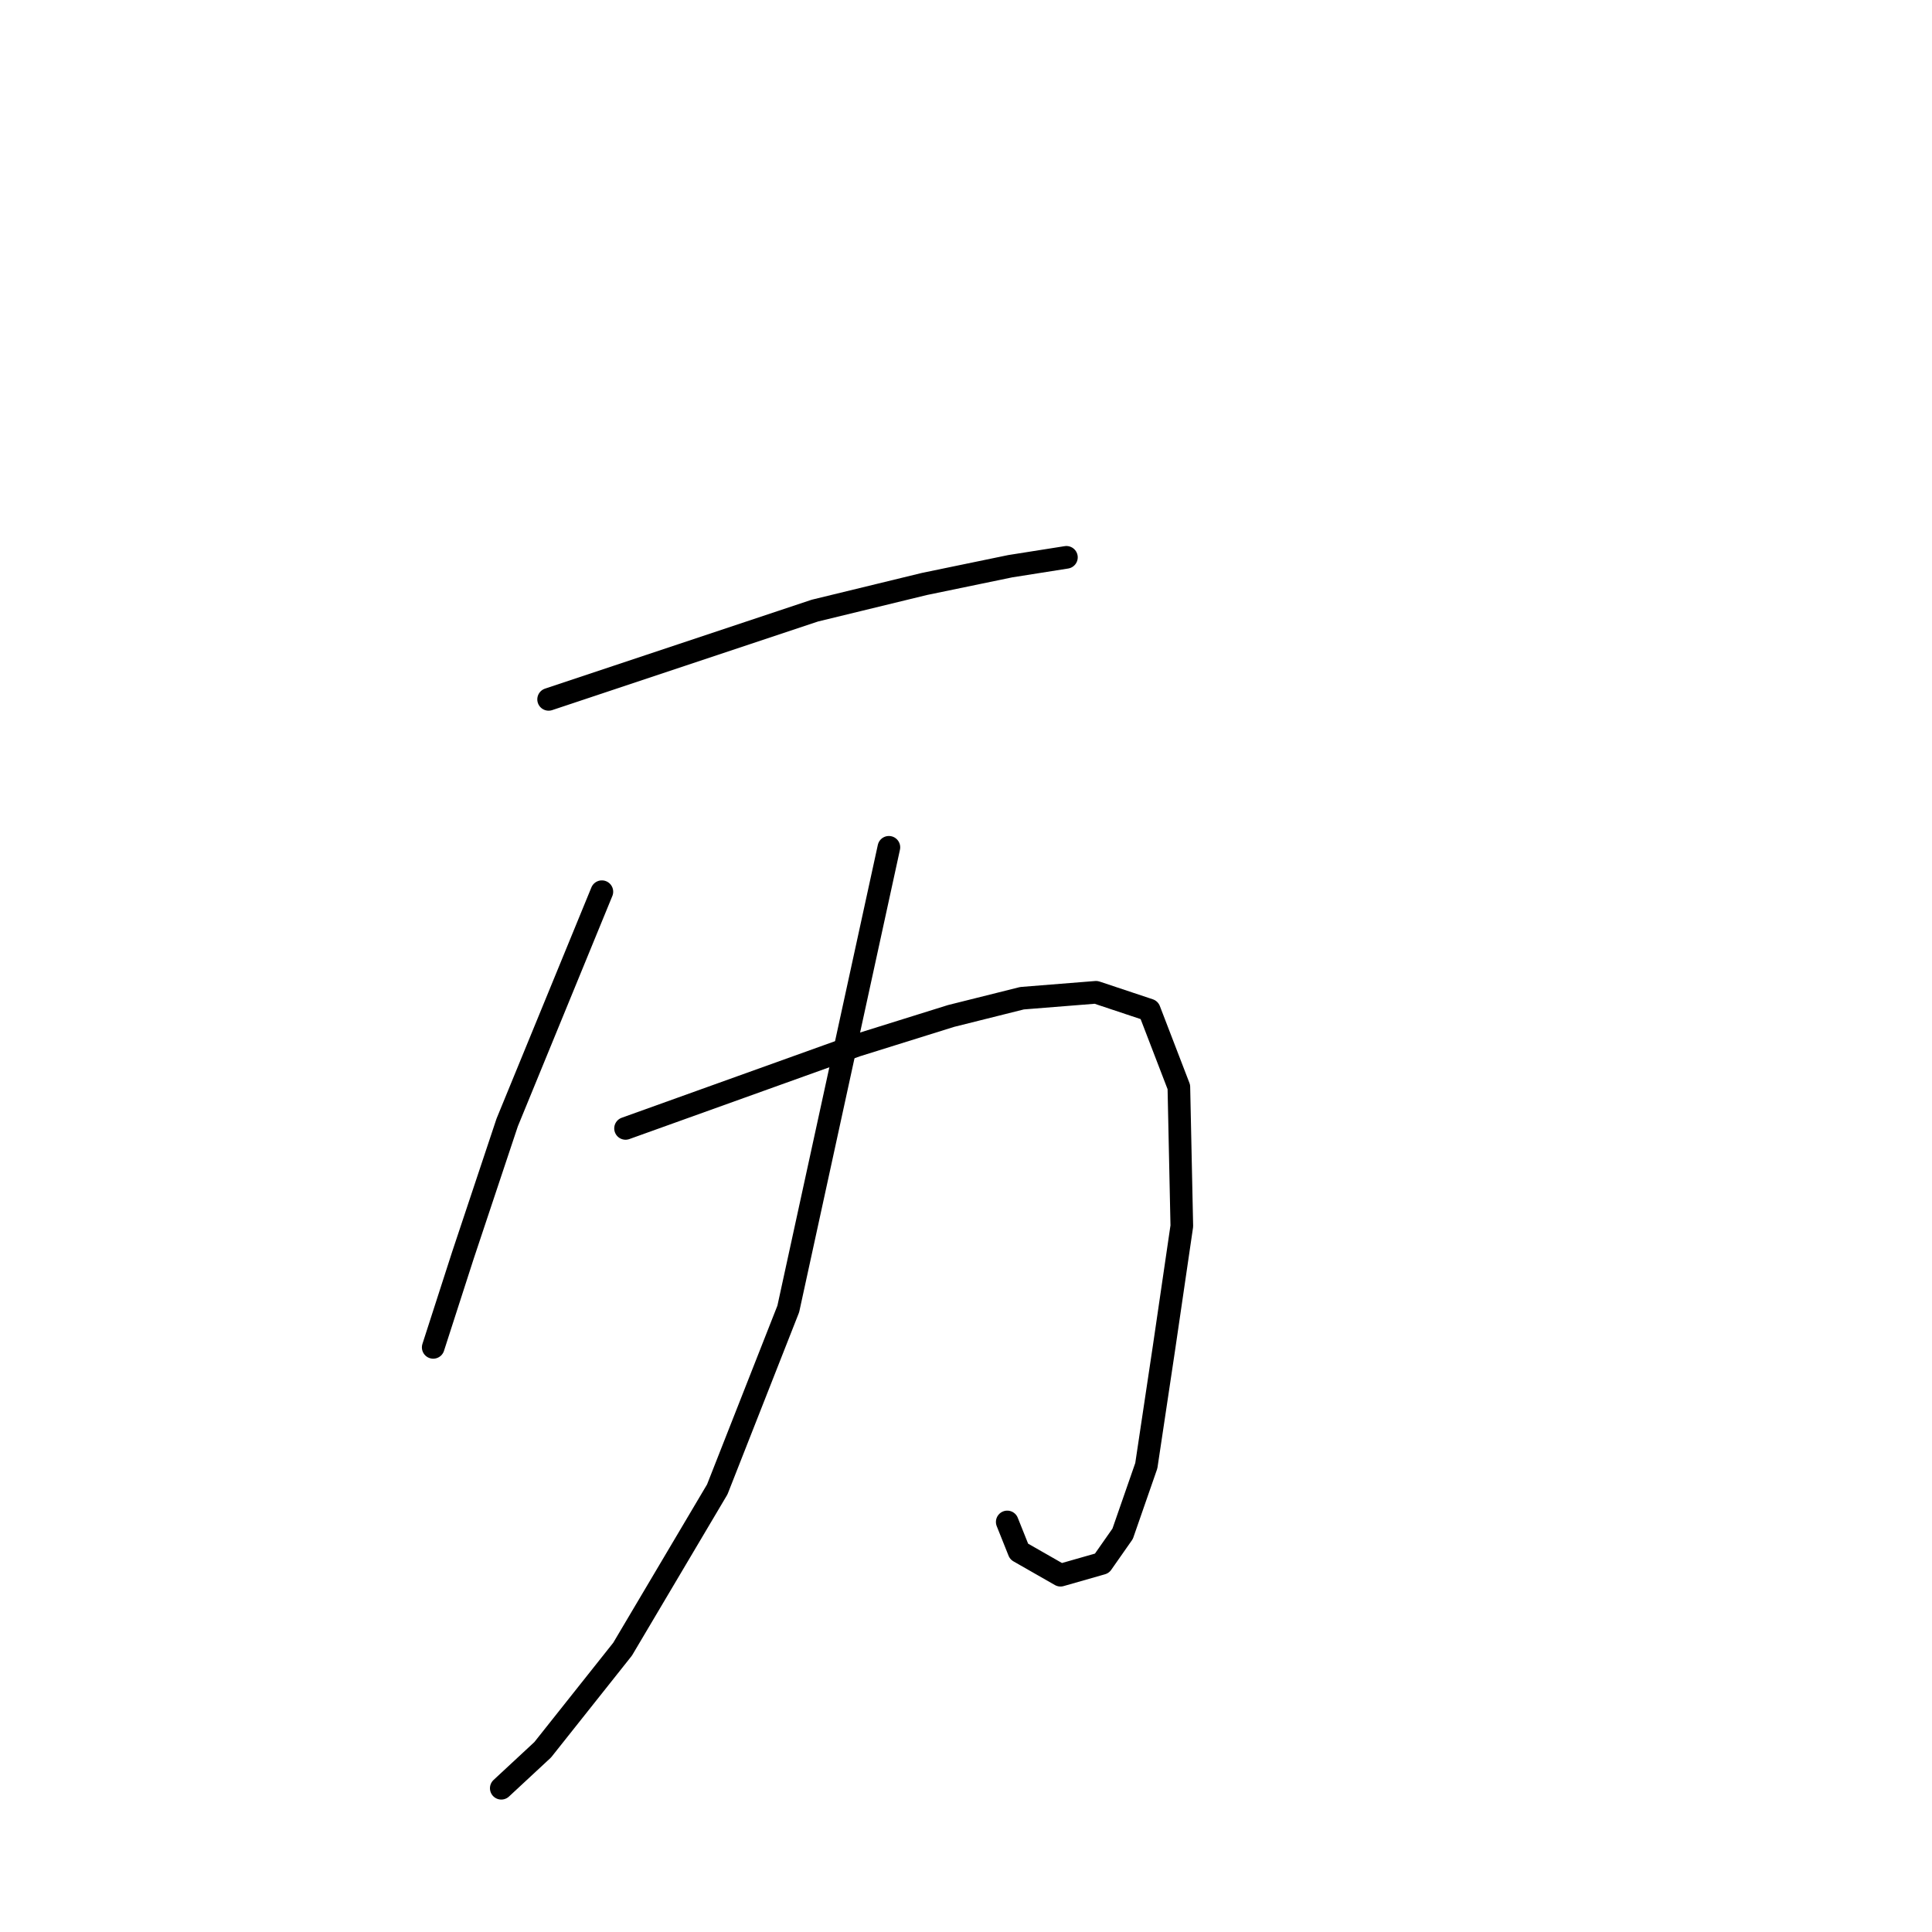 <?xml version="1.0" standalone="no"?>
    <svg width="256" height="256" xmlns="http://www.w3.org/2000/svg" version="1.1">
    <polyline stroke="black" stroke-width="3" stroke-linecap="round" fill="transparent" stroke-linejoin="round" points="72.694 92.67 90.337 86.789 107.98 80.908 122.487 77.379 133.857 75.027 141.306 73.85 141.306 73.85 " />
        <polyline stroke="black" stroke-width="3" stroke-linecap="round" fill="transparent" stroke-linejoin="round" points="79.751 118.155 73.478 133.445 67.205 148.736 61.324 166.379 57.403 178.533 57.403 178.533 " />
        <polyline stroke="black" stroke-width="3" stroke-linecap="round" fill="transparent" stroke-linejoin="round" points="82.888 149.52 98.178 144.031 113.469 138.542 126.016 134.622 135.425 132.269 145.227 131.485 152.284 133.837 156.205 144.031 156.597 162.459 154.245 178.533 151.892 194.216 148.756 203.234 146.011 207.155 140.522 208.723 135.033 205.586 133.465 201.666 133.465 201.666 " />
        <polyline stroke="black" stroke-width="3" stroke-linecap="round" fill="transparent" stroke-linejoin="round" points="117.782 112.273 111.117 142.855 104.452 173.437 95.042 197.353 82.496 218.525 71.91 231.855 66.421 236.952 66.421 236.952 " />
        </svg>